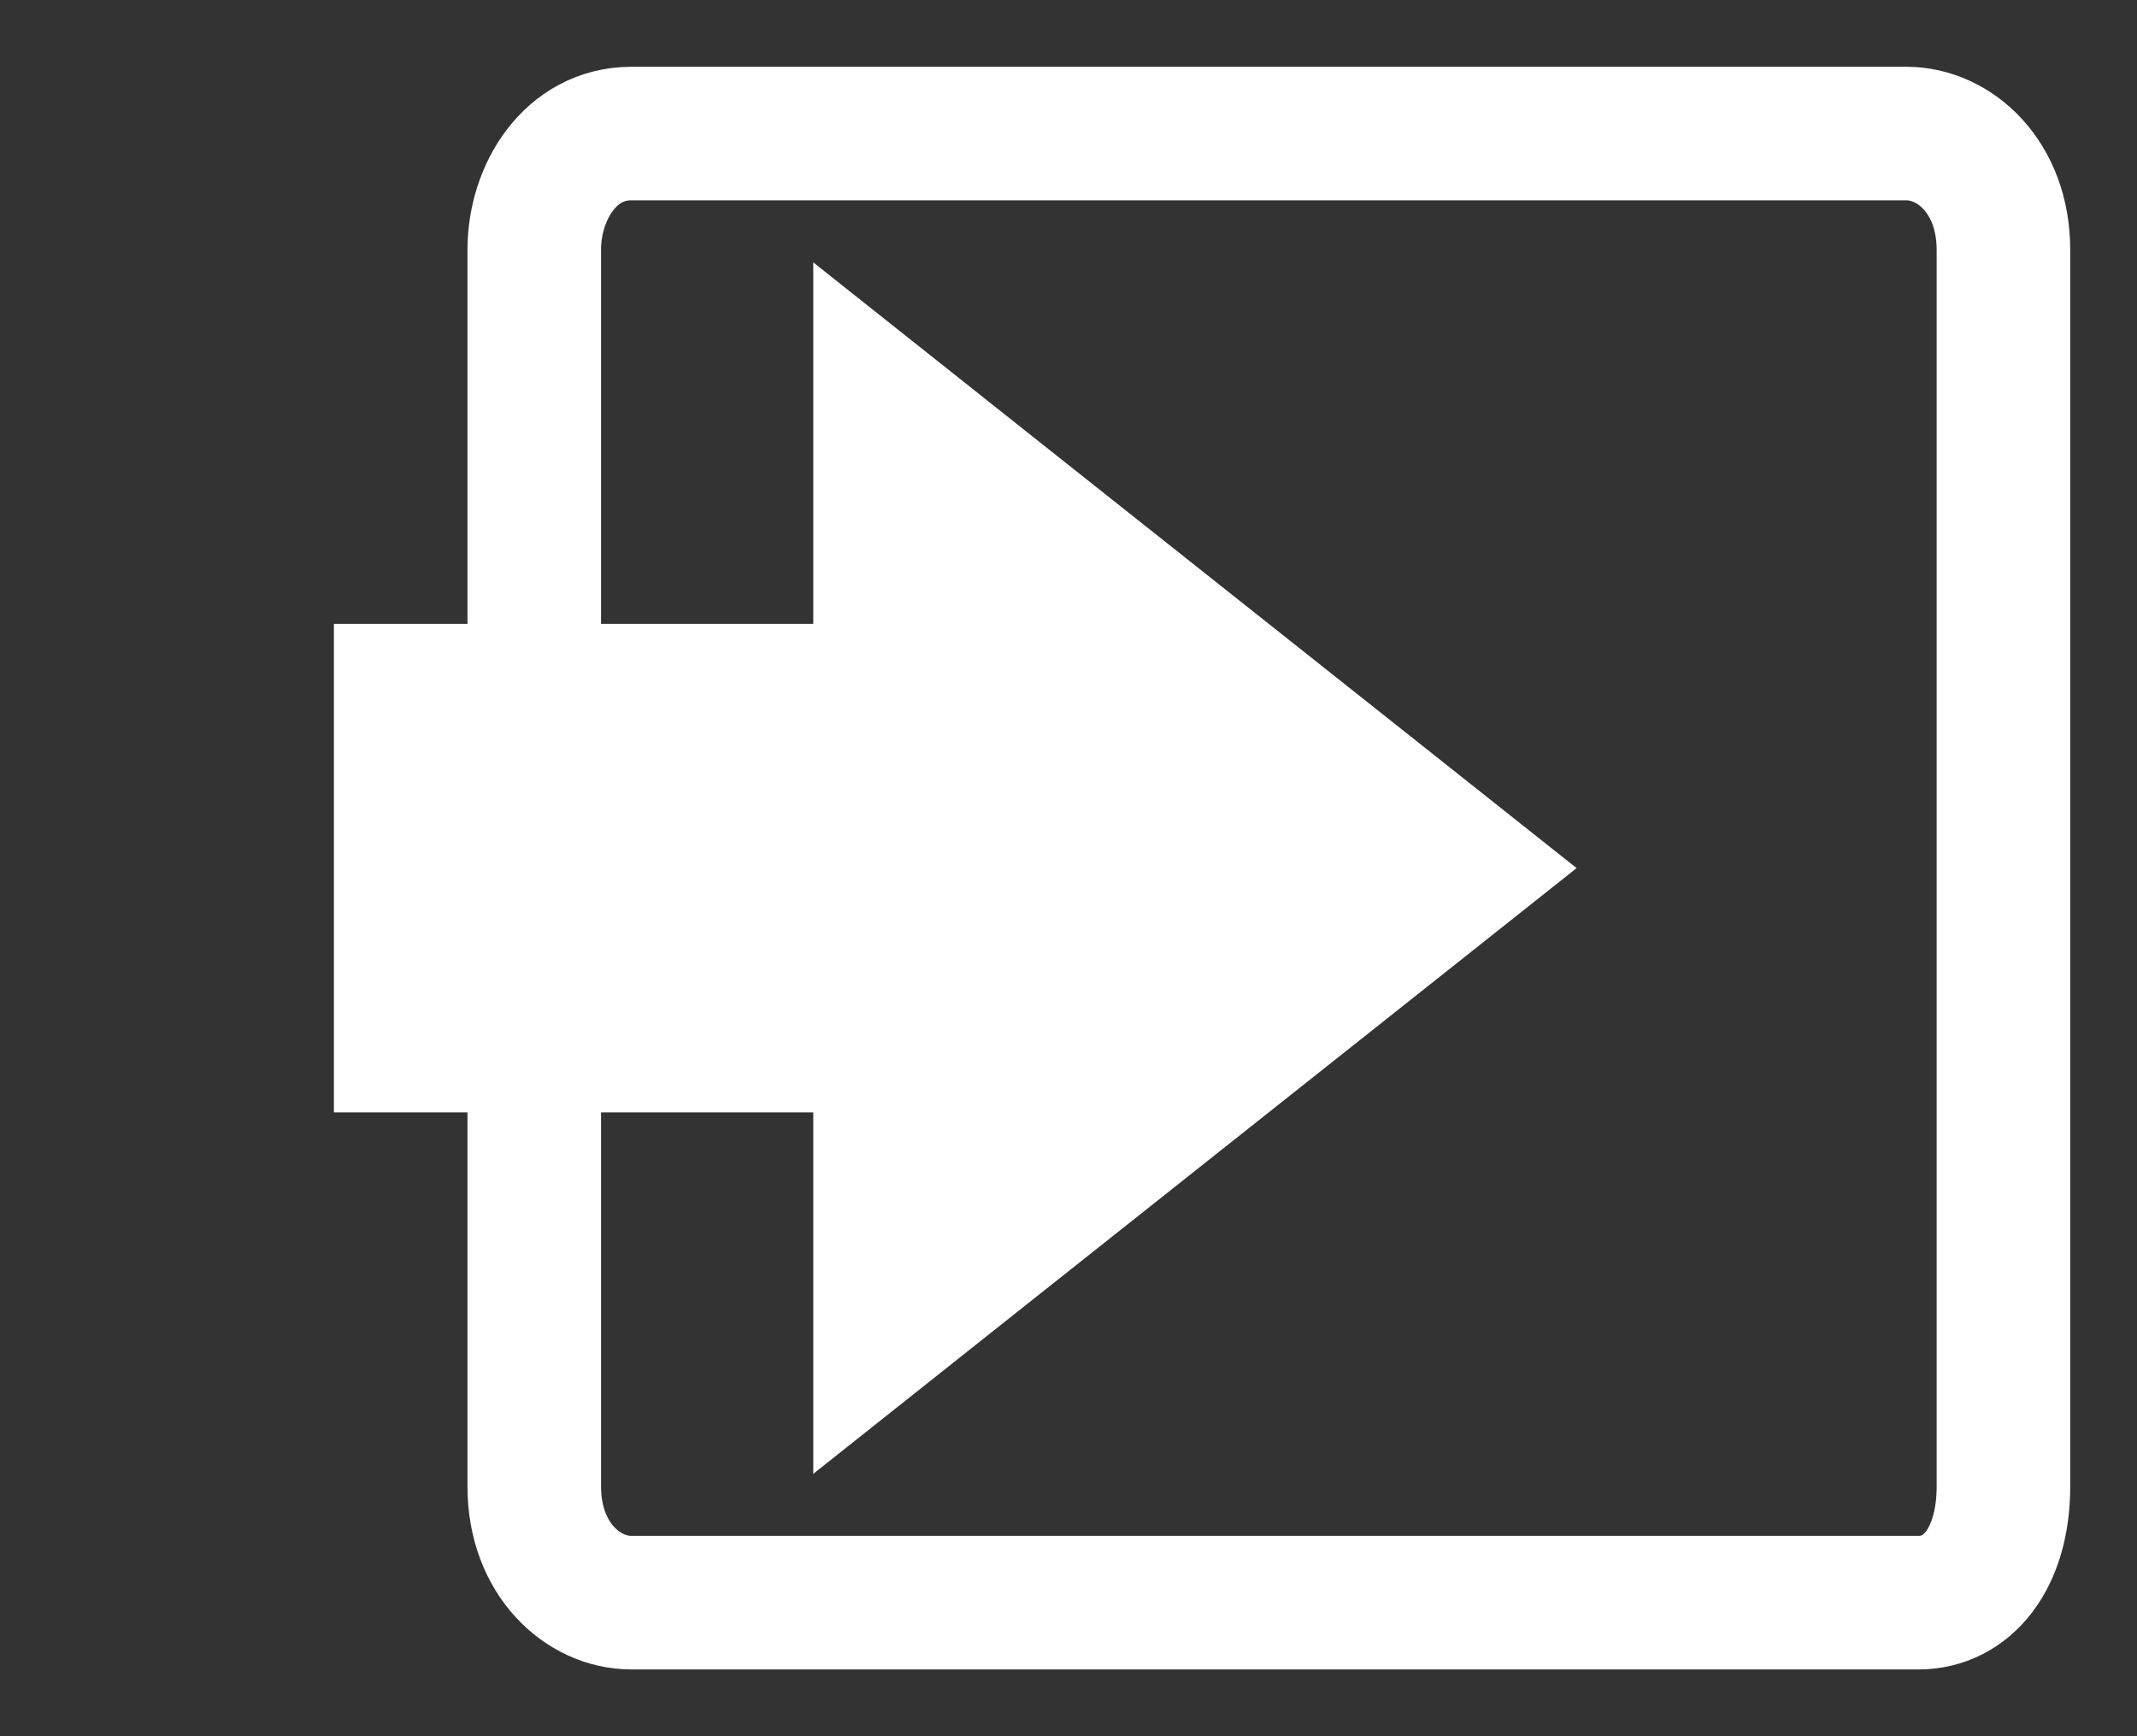 <svg width="16" height="13" viewBox="0 0 16 13" fill="none" xmlns="http://www.w3.org/2000/svg">
<rect x="0" y="0" width="16" height="13" fill="#333333" stroke="none"/>
<path d="M14.364 12H4.727C4.364 12 4 11.673 4 11.129V1.871C4 1.436 4.273 1 4.727 1H14.273C14.636 1 15 1.327 15 1.871V11.129C15 11.673 14.727 12 14.364 12Z" stroke="white" stroke-miterlimit="10"/>
<path d="M3.481 5.171H3V5.67V7.33V7.829H3.481H6.589V8.991V10L7.361 9.387L10.501 6.896L11 6.5L10.501 6.104L7.361 3.613L6.589 3V4.009V5.171H3.481Z" fill="white" stroke="white"/>
</svg>
